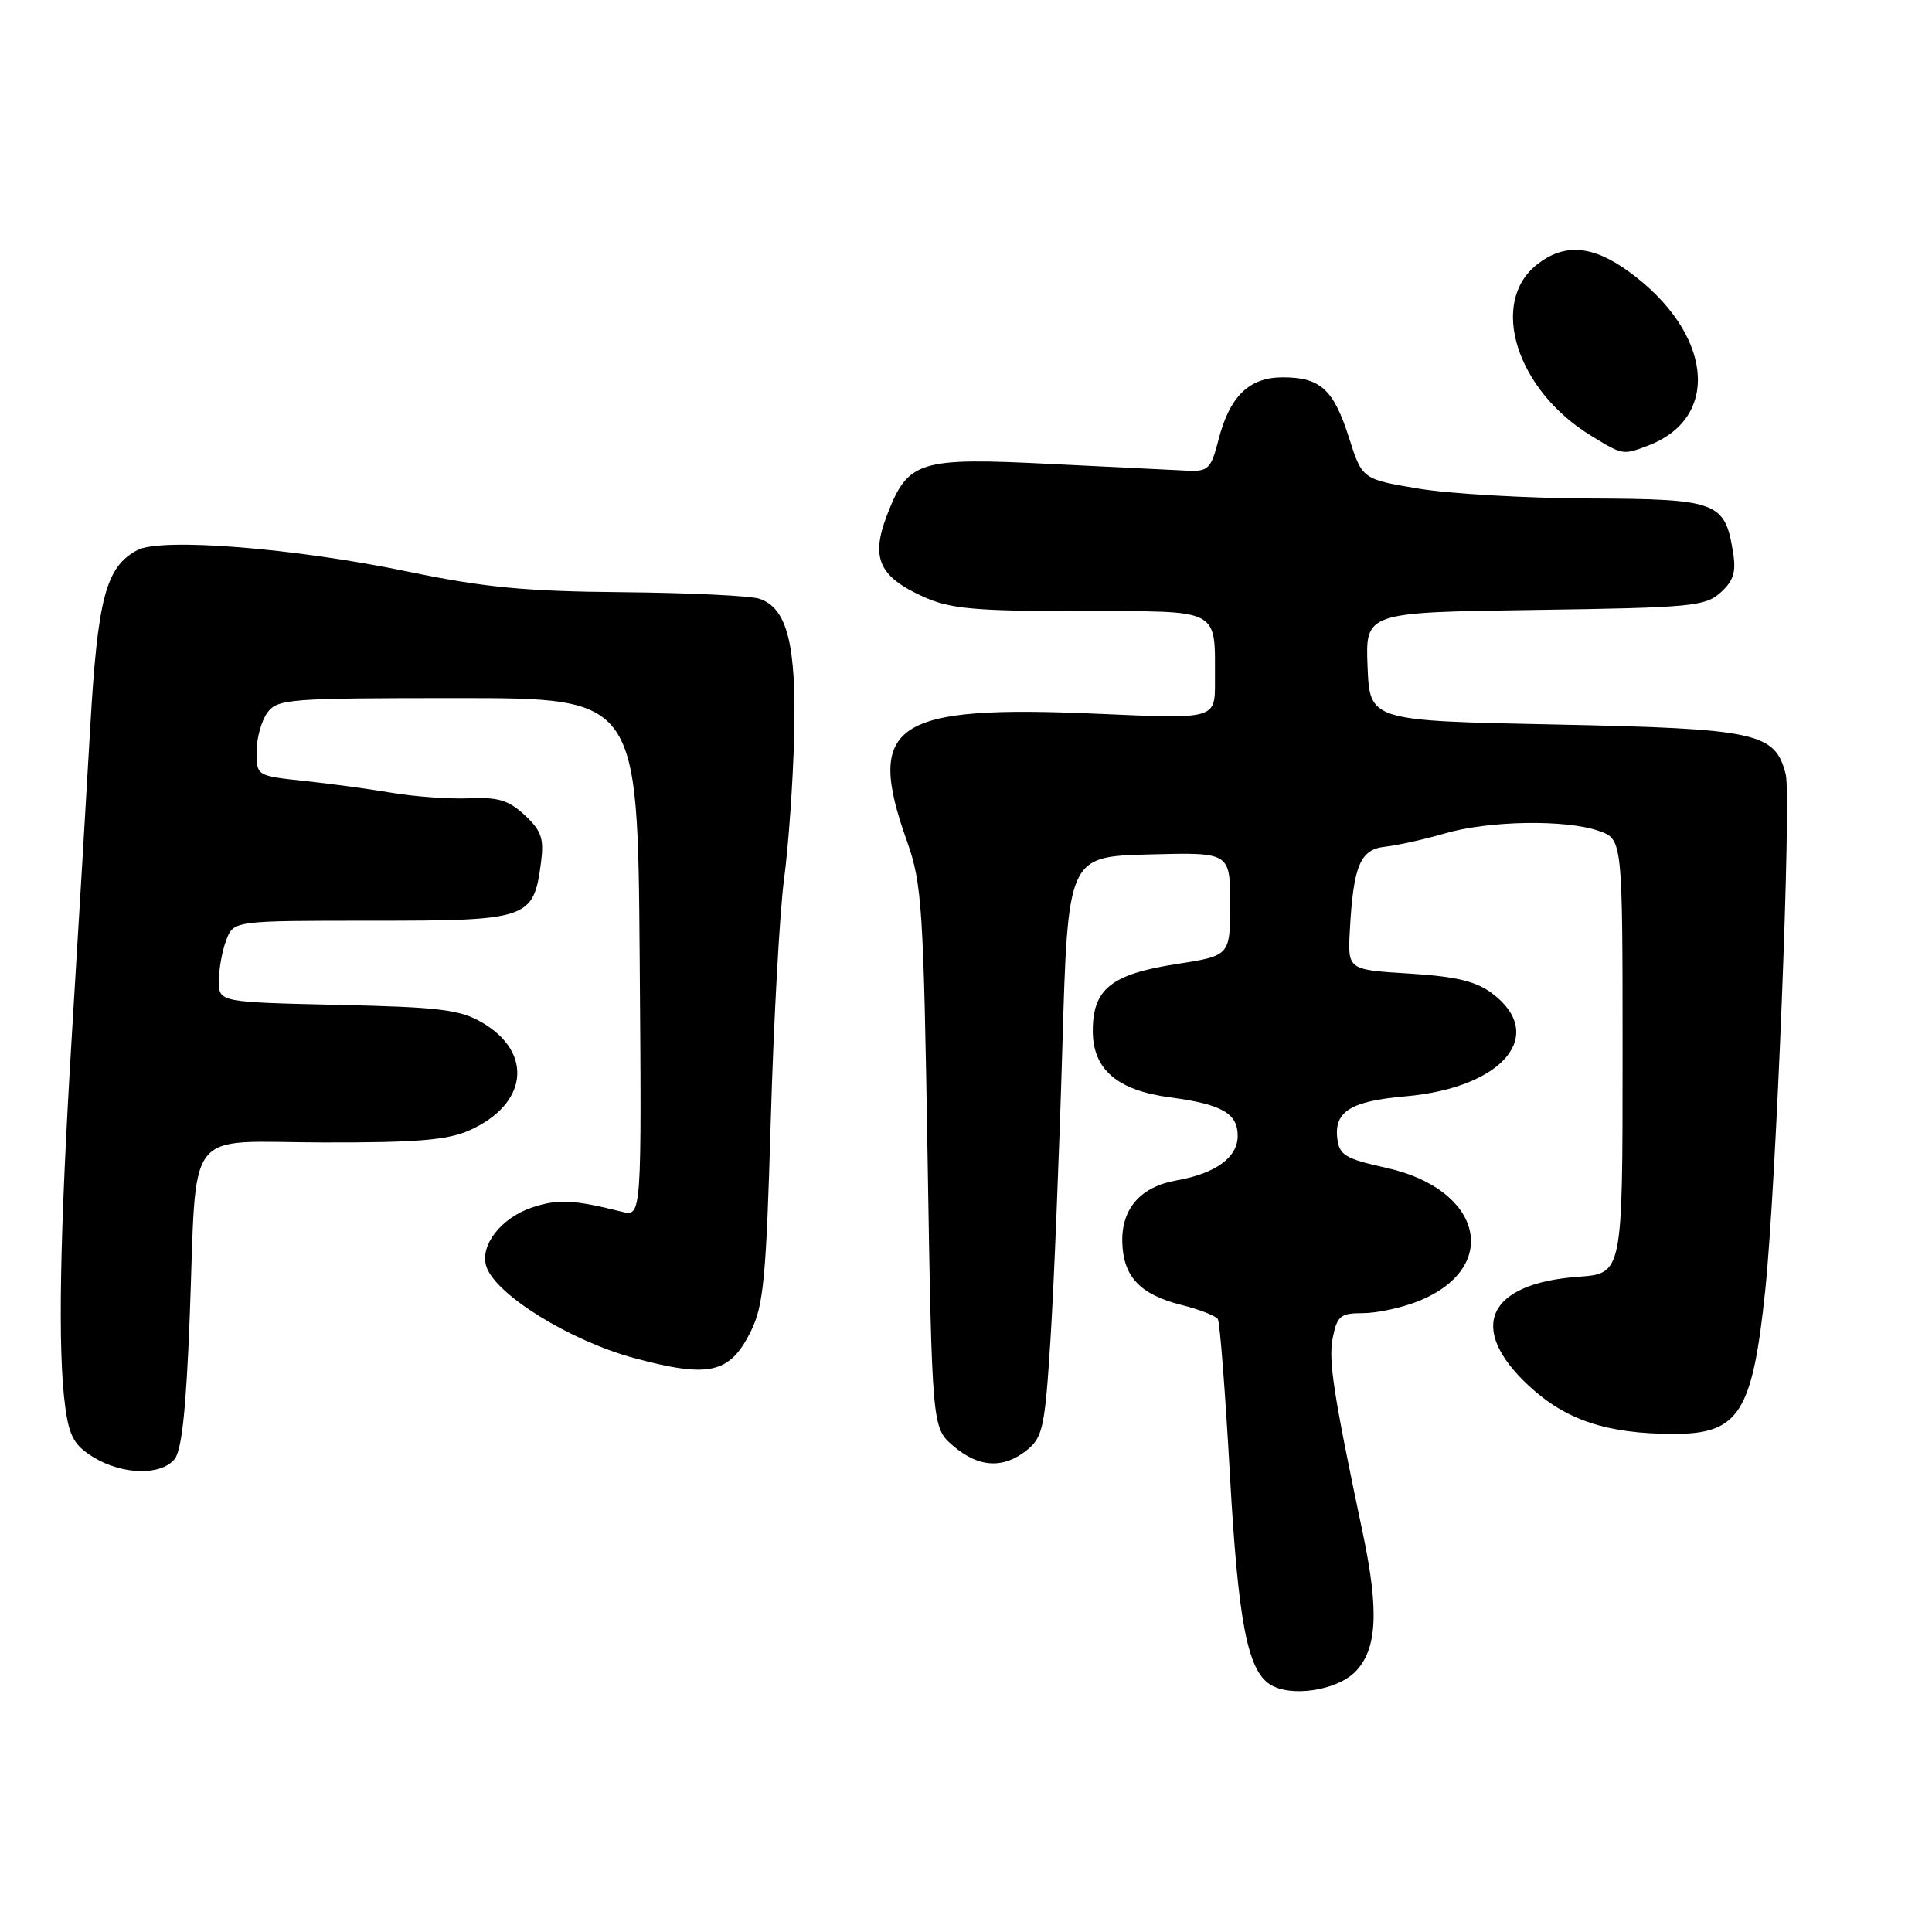 <?xml version="1.0" encoding="UTF-8" standalone="no"?>
<!DOCTYPE svg PUBLIC "-//W3C//DTD SVG 1.1//EN" "http://www.w3.org/Graphics/SVG/1.1/DTD/svg11.dtd" >
<svg xmlns="http://www.w3.org/2000/svg" xmlns:xlink="http://www.w3.org/1999/xlink" version="1.1" viewBox="0 0 256 256">
 <g >
 <path fill="currentColor"
d=" M 179.55 221.55 C 182.47 218.62 182.76 213.51 180.59 203.20 C 176.66 184.58 176.00 180.25 176.60 177.25 C 177.18 174.36 177.62 174.00 180.60 174.00 C 182.45 174.00 185.74 173.29 187.92 172.42 C 198.95 168.00 196.47 157.57 183.71 154.75 C 178.26 153.54 177.46 153.07 177.20 150.85 C 176.77 147.28 179.00 145.90 186.21 145.27 C 199.16 144.15 205.07 137.11 197.68 131.60 C 195.55 130.01 192.89 129.38 186.72 129.00 C 178.58 128.50 178.58 128.50 178.86 123.31 C 179.33 114.67 180.23 112.54 183.57 112.19 C 185.18 112.01 188.72 111.23 191.43 110.44 C 197.29 108.73 207.45 108.56 211.85 110.10 C 215.00 111.20 215.00 111.20 215.00 139.98 C 215.00 168.76 215.00 168.76 209.12 169.18 C 197.06 170.06 194.37 175.98 202.56 183.61 C 207.49 188.19 212.93 190.00 221.83 190.00 C 230.42 190.00 232.21 187.19 233.90 171.00 C 235.34 157.33 237.39 105.67 236.62 102.61 C 235.22 97.06 232.87 96.55 206.05 96.00 C 181.50 95.50 181.50 95.50 181.21 88.32 C 180.92 81.14 180.92 81.14 203.35 80.82 C 224.10 80.52 225.96 80.35 227.99 78.51 C 229.71 76.95 230.07 75.79 229.63 73.14 C 228.56 66.50 227.55 66.12 210.65 66.05 C 202.32 66.02 192.12 65.43 188.00 64.75 C 180.50 63.50 180.50 63.50 178.75 58.00 C 176.70 51.58 174.97 50.00 169.96 50.00 C 165.50 50.00 162.92 52.52 161.44 58.34 C 160.48 62.08 160.08 62.49 157.44 62.37 C 155.82 62.30 147.66 61.90 139.29 61.48 C 121.67 60.59 120.30 61.03 117.50 68.35 C 115.37 73.94 116.48 76.41 122.33 79.06 C 125.88 80.67 128.98 80.96 143.13 80.98 C 162.07 81.00 160.96 80.42 160.99 90.38 C 161.00 95.27 161.00 95.27 145.75 94.59 C 118.37 93.37 114.61 95.85 120.19 111.50 C 122.16 117.06 122.37 120.13 122.91 153.34 C 123.50 189.18 123.50 189.18 126.31 191.59 C 129.67 194.48 132.96 194.66 136.08 192.14 C 138.18 190.44 138.46 189.11 139.20 177.39 C 139.65 170.30 140.35 153.03 140.76 139.00 C 141.50 113.50 141.50 113.50 152.25 113.22 C 163.00 112.93 163.00 112.93 163.00 119.79 C 163.00 126.64 163.00 126.64 155.85 127.75 C 147.26 129.08 144.80 131.05 144.80 136.59 C 144.80 141.70 148.03 144.48 155.06 145.41 C 161.91 146.32 164.00 147.51 164.00 150.51 C 164.00 153.37 161.07 155.50 155.89 156.41 C 151.14 157.24 148.58 160.16 148.71 164.61 C 148.83 169.16 151.07 171.53 156.50 172.90 C 158.91 173.50 161.10 174.35 161.37 174.79 C 161.64 175.23 162.36 184.51 162.97 195.42 C 164.06 214.86 165.29 221.29 168.29 223.20 C 171.00 224.92 177.06 224.03 179.55 221.55 Z  M 23.12 193.36 C 24.08 192.20 24.67 186.73 25.14 174.45 C 26.12 148.81 24.19 151.33 42.79 151.38 C 55.18 151.41 59.28 151.07 62.17 149.79 C 69.90 146.37 70.74 139.52 63.92 135.51 C 60.97 133.78 58.32 133.45 44.75 133.15 C 29.00 132.79 29.00 132.79 29.00 129.96 C 29.00 128.40 29.44 125.98 29.98 124.57 C 30.95 122.00 30.95 122.00 49.32 122.00 C 70.05 122.00 70.69 121.78 71.68 114.33 C 72.10 111.12 71.76 110.10 69.55 108.03 C 67.42 106.04 66.00 105.61 62.21 105.78 C 59.62 105.89 55.02 105.57 52.00 105.06 C 48.98 104.55 43.69 103.83 40.25 103.47 C 34.02 102.81 34.00 102.79 34.00 99.59 C 34.00 97.83 34.64 95.51 35.42 94.44 C 36.75 92.61 38.23 92.50 60.67 92.50 C 84.50 92.50 84.50 92.50 84.76 126.86 C 85.03 161.22 85.03 161.22 82.40 160.56 C 76.00 158.96 73.96 158.86 70.55 159.98 C 66.42 161.35 63.55 165.01 64.44 167.80 C 65.62 171.52 75.49 177.64 84.02 179.95 C 93.98 182.63 96.69 182.02 99.47 176.45 C 101.18 173.00 101.52 169.48 102.13 148.50 C 102.51 135.30 103.31 120.90 103.89 116.50 C 104.48 112.10 105.08 103.55 105.23 97.50 C 105.53 85.41 104.31 80.58 100.64 79.34 C 99.46 78.94 91.30 78.55 82.50 78.47 C 69.54 78.36 64.12 77.83 54.00 75.73 C 38.97 72.61 21.34 71.21 18.18 72.90 C 14.03 75.12 12.94 79.24 11.96 96.31 C 11.45 105.21 10.36 123.53 9.53 137.00 C 7.91 163.56 7.63 179.02 8.65 186.47 C 9.18 190.36 9.86 191.55 12.40 193.10 C 16.22 195.43 21.30 195.55 23.12 193.36 Z  M 218.39 59.04 C 228.16 55.33 226.88 44.00 215.79 35.96 C 210.99 32.49 207.28 32.21 203.67 35.04 C 197.26 40.08 200.92 51.69 210.83 57.74 C 215.04 60.32 215.03 60.32 218.39 59.04 Z "/>
</g>
</svg>